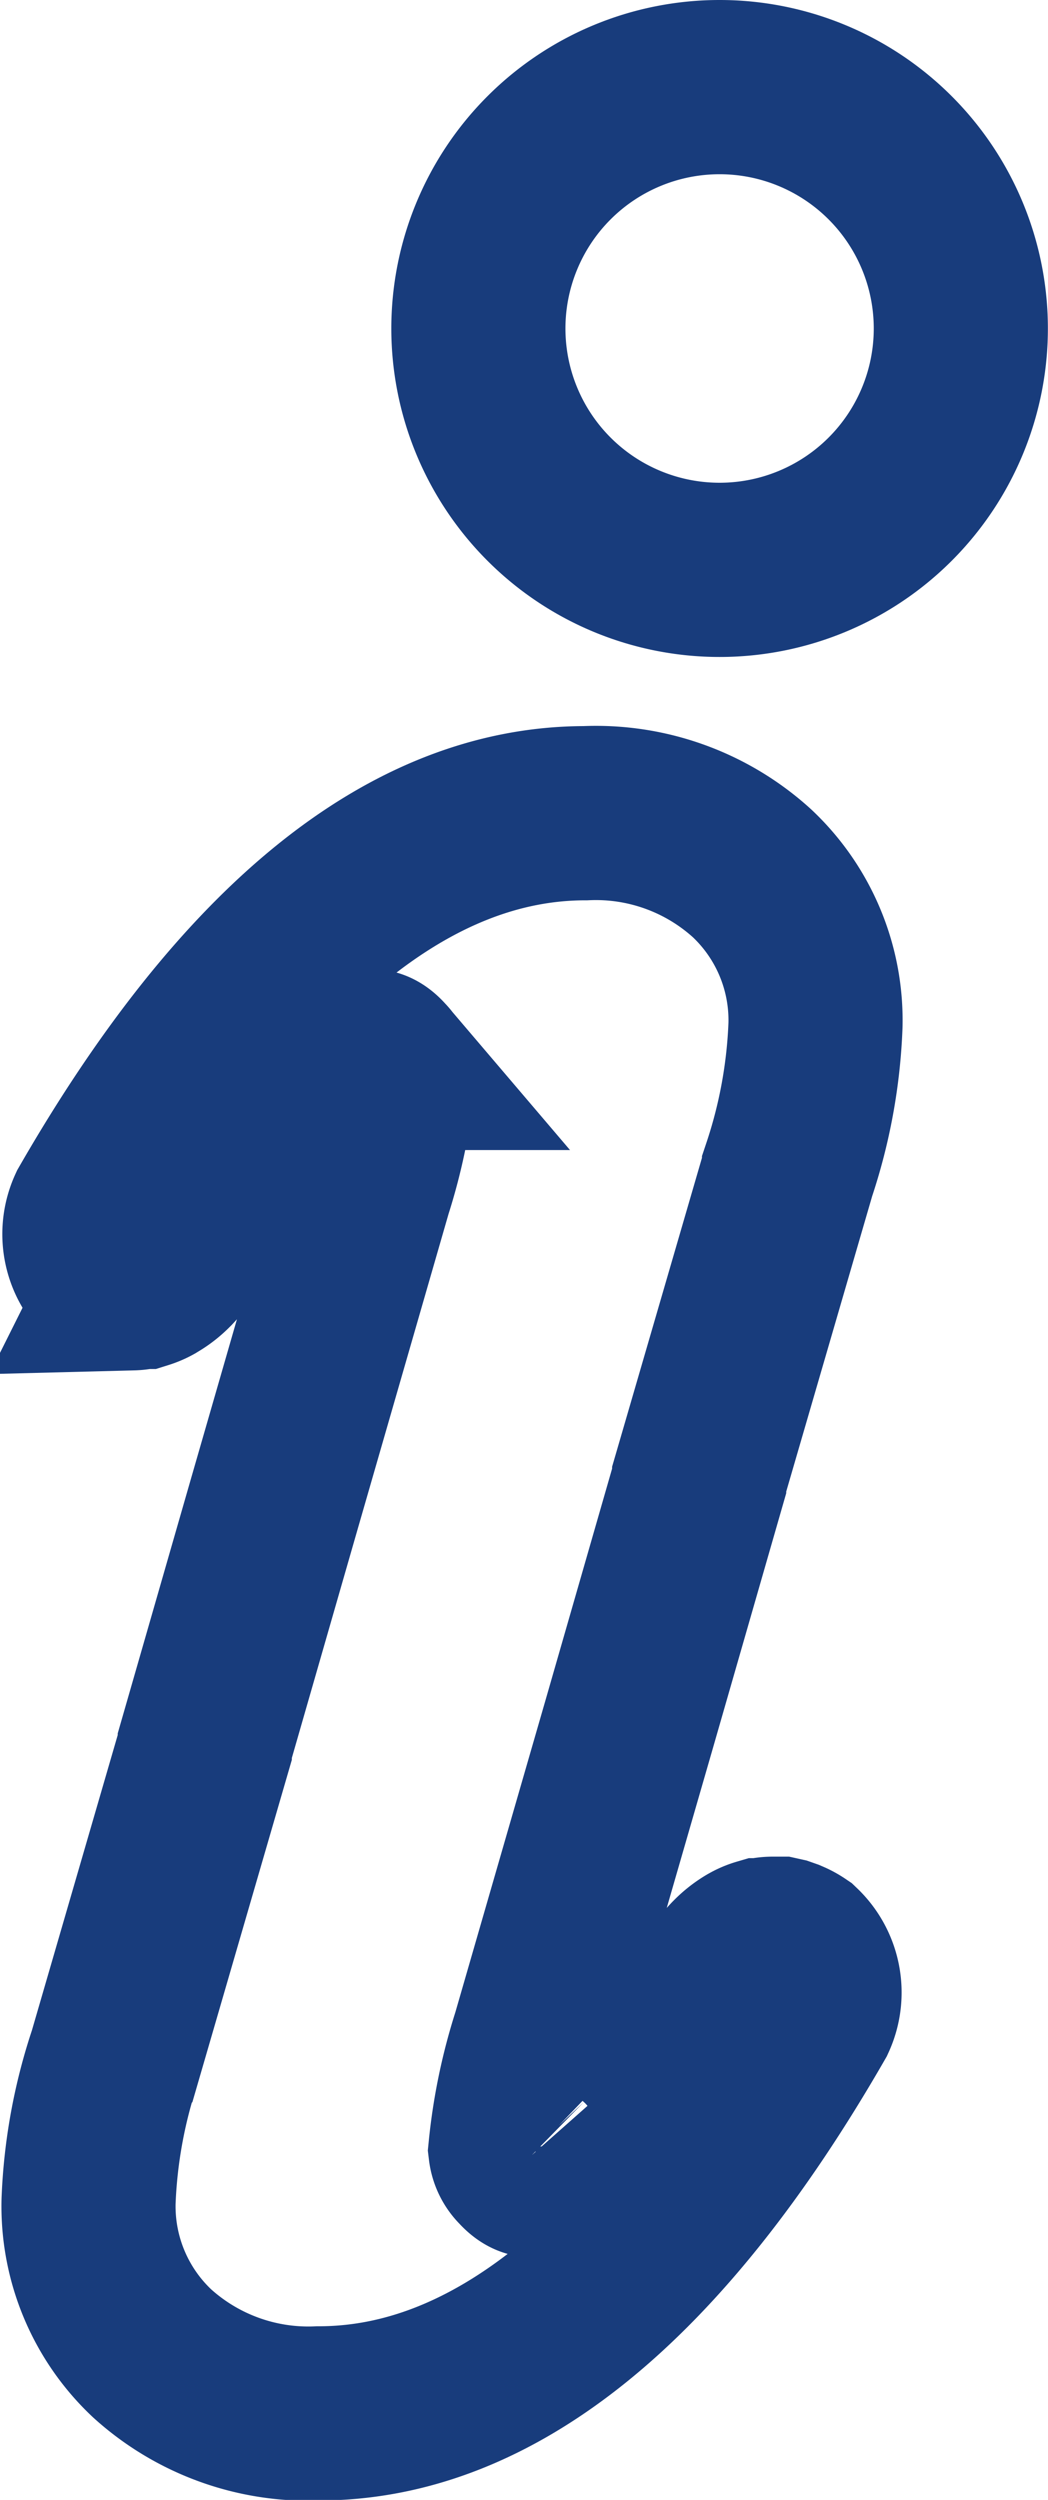 <svg xmlns="http://www.w3.org/2000/svg" width="9.028" height="21.522" viewBox="0 0 9.028 21.522">
  <g id="Group_4855" data-name="Group 4855" transform="translate(-258.453 -314.494)">
    <g id="Group_4854" data-name="Group 4854" transform="translate(259.23 316.244)">
      <path id="Path_2124" data-name="Path 2124" d="M264.652,315.244a2.078,2.078,0,1,0,2.078,2.078A2.078,2.078,0,0,0,264.652,315.244Zm-.776,14.084h0l.6-2.085c0-.005,0-.01,0-.015l.774-2.659a4.473,4.473,0,0,0,.228-1.248,1.737,1.737,0,0,0-.547-1.309,2,2,0,0,0-1.436-.517c-1.5,0-2.921,1.15-4.227,3.418a.492.492,0,0,0,.107.561.437.437,0,0,0,.062.036l.02.008.04.014.023.005.036.005.022,0h.013a.328.328,0,0,0,.08-.012l.01,0a.418.418,0,0,0,.077-.033l.013-.008a.625.625,0,0,0,.129-.1l.01-.01c.017-.018.033-.036.047-.053l.006-.008.032-.043,0-.006.022-.033,0-.006.006-.01a4.981,4.981,0,0,1,1.315-1.5.487.487,0,0,1,.315-.133c.029,0,.063.031.086.058a.2.2,0,0,1,.06.12,4.7,4.7,0,0,1-.2.963l-.782,2.71h0l-.6,2.085,0,.015-.773,2.659a4.465,4.465,0,0,0-.228,1.247,1.738,1.738,0,0,0,.547,1.31,2.005,2.005,0,0,0,1.436.517c1.5,0,2.921-1.15,4.226-3.418a.492.492,0,0,0-.107-.561.434.434,0,0,0-.062-.035l-.023-.01-.037-.013-.027-.006-.031,0-.027,0h-.009a.347.347,0,0,0-.085.013l-.006,0a.39.39,0,0,0-.081.034l-.009.005a.641.641,0,0,0-.133.105l-.006.006c-.018.019-.035.038-.049.056l0,0c-.014.018-.026.034-.036.048l0,0-.022.034,0,.005-.006.01a4.979,4.979,0,0,1-1.315,1.5.485.485,0,0,1-.315.133c-.029,0-.063-.031-.086-.057a.2.2,0,0,1-.06-.12,4.688,4.688,0,0,1,.2-.963Z" transform="translate(-259.23 -316.244)" fill="none" stroke="#183c7c" stroke-width="1.5"/>
    </g>
  </g>
</svg>
